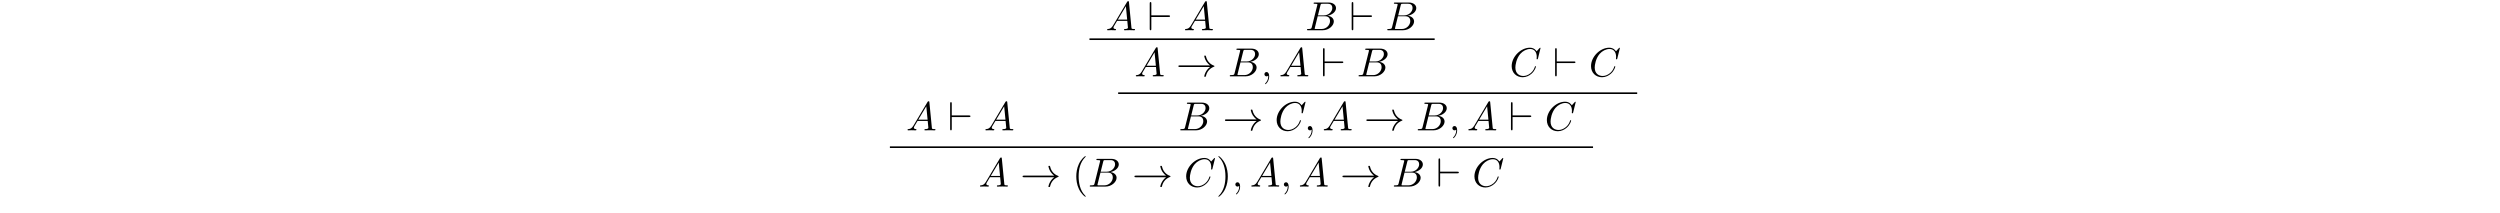 <?xml version='1.0' encoding='UTF-8'?>
<!-- This file was generated by dvisvgm 3.2.2 -->
<svg version='1.1' xmlns='http://www.w3.org/2000/svg' xmlns:xlink='http://www.w3.org/1999/xlink' width='613pt' height='52.174pt' viewBox='-.5 -51.674 613 52.174'>
<defs>
<path id='g16-40' d='m3.298 2.391c0-.03 0-.05-.169-.219c-1.245-1.255-1.564-3.138-1.564-4.663c0-1.733 .379-3.467 1.604-4.712c.13-.12 .13-.139 .13-.169c0-.07-.04-.1-.1-.1c-.1 0-.996 .677-1.584 1.943c-.508 1.096-.628 2.202-.628 3.039c0 .777 .11 1.983 .658 3.108c.598 1.225 1.455 1.873 1.554 1.873c.06 0 .1-.03 .1-.1z'/>
<path id='g16-41' d='m2.879-2.491c0-.777-.11-1.983-.658-3.108c-.598-1.225-1.455-1.873-1.554-1.873c-.06 0-.1 .04-.1 .1c0 .03 0 .05 .189 .229c.976 .986 1.544 2.57 1.544 4.653c0 1.704-.369 3.457-1.604 4.712c-.13 .12-.13 .139-.13 .169c0 .06 .04 .1 .1 .1c.1 0 .996-.677 1.584-1.943c.508-1.096 .628-2.202 .628-3.039z'/>
<path id='g11-33' d='m8.309-2.291c-.548 .418-.817 .827-.897 .956c-.448 .687-.528 1.315-.528 1.325c0 .12 .12 .12 .199 .12c.169 0 .179-.02 .219-.199c.229-.976 .817-1.813 1.943-2.271c.12-.04 .149-.06 .149-.13s-.06-.1-.08-.11c-.438-.169-1.644-.667-2.022-2.341c-.03-.12-.04-.149-.209-.149c-.08 0-.199 0-.199 .12c0 .02 .09 .648 .508 1.315c.199 .299 .488 .648 .917 .966h-7.402c-.179 0-.359 0-.359 .199s.179 .199 .359 .199h7.402z'/>
<path id='g11-96' d='m5.181-3.258c.169 0 .349 0 .349-.199s-.179-.199-.349-.199h-4.234v-2.899c0-.179 0-.359-.199-.359s-.199 .209-.199 .359v6.197c0 .149 0 .359 .199 .359s.199-.179 .199-.359v-2.899h4.234z'/>
<path id='g13-59' d='m2.022-.01c0-.658-.249-1.046-.638-1.046c-.329 0-.528 .249-.528 .528c0 .269 .199 .528 .528 .528c.12 0 .249-.04 .349-.13c.03-.02 .04-.03 .05-.03s.02 .01 .02 .149c0 .737-.349 1.335-.677 1.664c-.11 .11-.11 .13-.11 .159c0 .07 .05 .11 .1 .11c.11 0 .907-.767 .907-1.933z'/>
<path id='g13-65' d='m1.783-1.146c-.399 .667-.787 .807-1.225 .837c-.12 .01-.209 .01-.209 .199c0 .06 .05 .11 .13 .11c.269 0 .578-.03 .857-.03c.329 0 .677 .03 .996 .03c.06 0 .189 0 .189-.189c0-.11-.09-.12-.159-.12c-.229-.02-.468-.1-.468-.349c0-.12 .06-.229 .139-.369l.757-1.275h2.501c.02 .209 .159 1.564 .159 1.664c0 .299-.518 .329-.717 .329c-.139 0-.239 0-.239 .199c0 .11 .12 .11 .139 .11c.408 0 .837-.03 1.245-.03c.249 0 .877 .03 1.126 .03c.06 0 .179 0 .179-.199c0-.11-.1-.11-.229-.11c-.618 0-.618-.07-.648-.359l-.608-6.227c-.02-.199-.02-.239-.189-.239c-.159 0-.199 .07-.259 .169l-3.467 5.818zm1.196-1.465l1.963-3.288l.319 3.288h-2.281z'/>
<path id='g13-66' d='m1.594-.777c-.1 .389-.12 .468-.907 .468c-.169 0-.269 0-.269 .199c0 .11 .09 .11 .269 .11h3.557c1.574 0 2.75-1.176 2.75-2.152c0-.717-.578-1.295-1.544-1.405c1.036-.189 2.082-.927 2.082-1.873c0-.737-.658-1.375-1.853-1.375h-3.347c-.189 0-.289 0-.289 .199c0 .11 .09 .11 .279 .11c.02 0 .209 0 .379 .02c.179 .02 .269 .03 .269 .159c0 .04-.01 .07-.04 .189l-1.335 5.35zm1.504-2.869l.618-2.471c.09-.349 .11-.379 .538-.379h1.285c.877 0 1.086 .588 1.086 1.026c0 .877-.857 1.823-2.072 1.823h-1.455zm-.448 3.337c-.139 0-.159 0-.219-.01c-.1-.01-.13-.02-.13-.1c0-.03 0-.05 .05-.229l.687-2.78h1.883c.956 0 1.146 .737 1.146 1.166c0 .986-.887 1.953-2.062 1.953h-1.355z'/>
<path id='g13-67' d='m7.572-6.924c0-.03-.02-.1-.11-.1c-.03 0-.04 .01-.149 .12l-.697 .767c-.09-.139-.548-.887-1.654-.887c-2.222 0-4.463 2.202-4.463 4.513c0 1.644 1.176 2.73 2.7 2.73c.867 0 1.624-.399 2.152-.857c.927-.817 1.096-1.724 1.096-1.753c0-.1-.1-.1-.12-.1c-.06 0-.11 .02-.13 .1c-.09 .289-.319 .996-1.006 1.574c-.687 .558-1.315 .727-1.833 .727c-.897 0-1.953-.518-1.953-2.072c0-.568 .209-2.182 1.205-3.347c.608-.707 1.544-1.205 2.431-1.205c1.016 0 1.604 .767 1.604 1.923c0 .399-.03 .408-.03 .508s.11 .1 .149 .1c.13 0 .13-.02 .179-.199l.628-2.54z'/>
</defs>
<g id='page70'>
<g fill='currentColor'>
<use x='221.686' y='-19.714' xlink:href='#g13-65'/>
<use x='231.925' y='-19.714' xlink:href='#g11-96'/>
<use x='240.781' y='-19.714' xlink:href='#g13-65'/>
<use x='270.622' y='-44.255' xlink:href='#g13-65'/>
<use x='280.862' y='-44.255' xlink:href='#g11-96'/>
<use x='289.717' y='-44.255' xlink:href='#g13-65'/>
<use x='319.559' y='-44.255' xlink:href='#g13-66'/>
<use x='330.383' y='-44.255' xlink:href='#g11-96'/>
<use x='339.239' y='-44.255' xlink:href='#g13-66'/>
<rect x='266.637' y='-42.263' height='.399' width='84.643'/>
<use x='277.656' y='-32.953' xlink:href='#g13-65'/>
<use x='287.896' y='-32.953' xlink:href='#g11-33'/>
<use x='300.626' y='-32.953' xlink:href='#g13-66'/>
<use x='308.682' y='-32.953' xlink:href='#g13-59'/>
<use x='313.11' y='-32.953' xlink:href='#g13-65'/>
<use x='323.349' y='-32.953' xlink:href='#g11-96'/>
<use x='332.205' y='-32.953' xlink:href='#g13-66'/>
<use x='369.665' y='-32.953' xlink:href='#g13-67'/>
<use x='380.266' y='-32.953' xlink:href='#g11-96'/>
<use x='389.121' y='-32.953' xlink:href='#g13-67'/>
<rect x='273.671' y='-29.024' height='.399' width='127.268'/>
<use x='288.484' y='-19.714' xlink:href='#g13-66'/>
<use x='299.308' y='-19.714' xlink:href='#g11-33'/>
<use x='312.038' y='-19.714' xlink:href='#g13-67'/>
<use x='319.317' y='-19.714' xlink:href='#g13-59'/>
<use x='323.745' y='-19.714' xlink:href='#g13-65'/>
<use x='333.985' y='-19.714' xlink:href='#g11-33'/>
<use x='346.715' y='-19.714' xlink:href='#g13-66'/>
<use x='354.771' y='-19.714' xlink:href='#g13-59'/>
<use x='359.199' y='-19.714' xlink:href='#g13-65'/>
<use x='369.438' y='-19.714' xlink:href='#g11-96'/>
<use x='378.294' y='-19.714' xlink:href='#g13-67'/>
<rect x='217.701' y='-15.784' height='.399' width='172.411'/>
<use x='239.449' y='-5.921' xlink:href='#g13-65'/>
<use x='249.688' y='-5.921' xlink:href='#g11-33'/>
<use x='262.418' y='-5.921' xlink:href='#g16-40'/>
<use x='266.293' y='-5.921' xlink:href='#g13-66'/>
<use x='277.117' y='-5.921' xlink:href='#g11-33'/>
<use x='289.847' y='-5.921' xlink:href='#g13-67'/>
<use x='297.68' y='-5.921' xlink:href='#g16-41'/>
<use x='301.554' y='-5.921' xlink:href='#g13-59'/>
<use x='305.982' y='-5.921' xlink:href='#g13-65'/>
<use x='313.454' y='-5.921' xlink:href='#g13-59'/>
<use x='317.882' y='-5.921' xlink:href='#g13-65'/>
<use x='328.121' y='-5.921' xlink:href='#g11-33'/>
<use x='340.851' y='-5.921' xlink:href='#g13-66'/>
<use x='351.675' y='-5.921' xlink:href='#g11-96'/>
<use x='360.531' y='-5.921' xlink:href='#g13-67'/>
</g>
</g>
</svg>